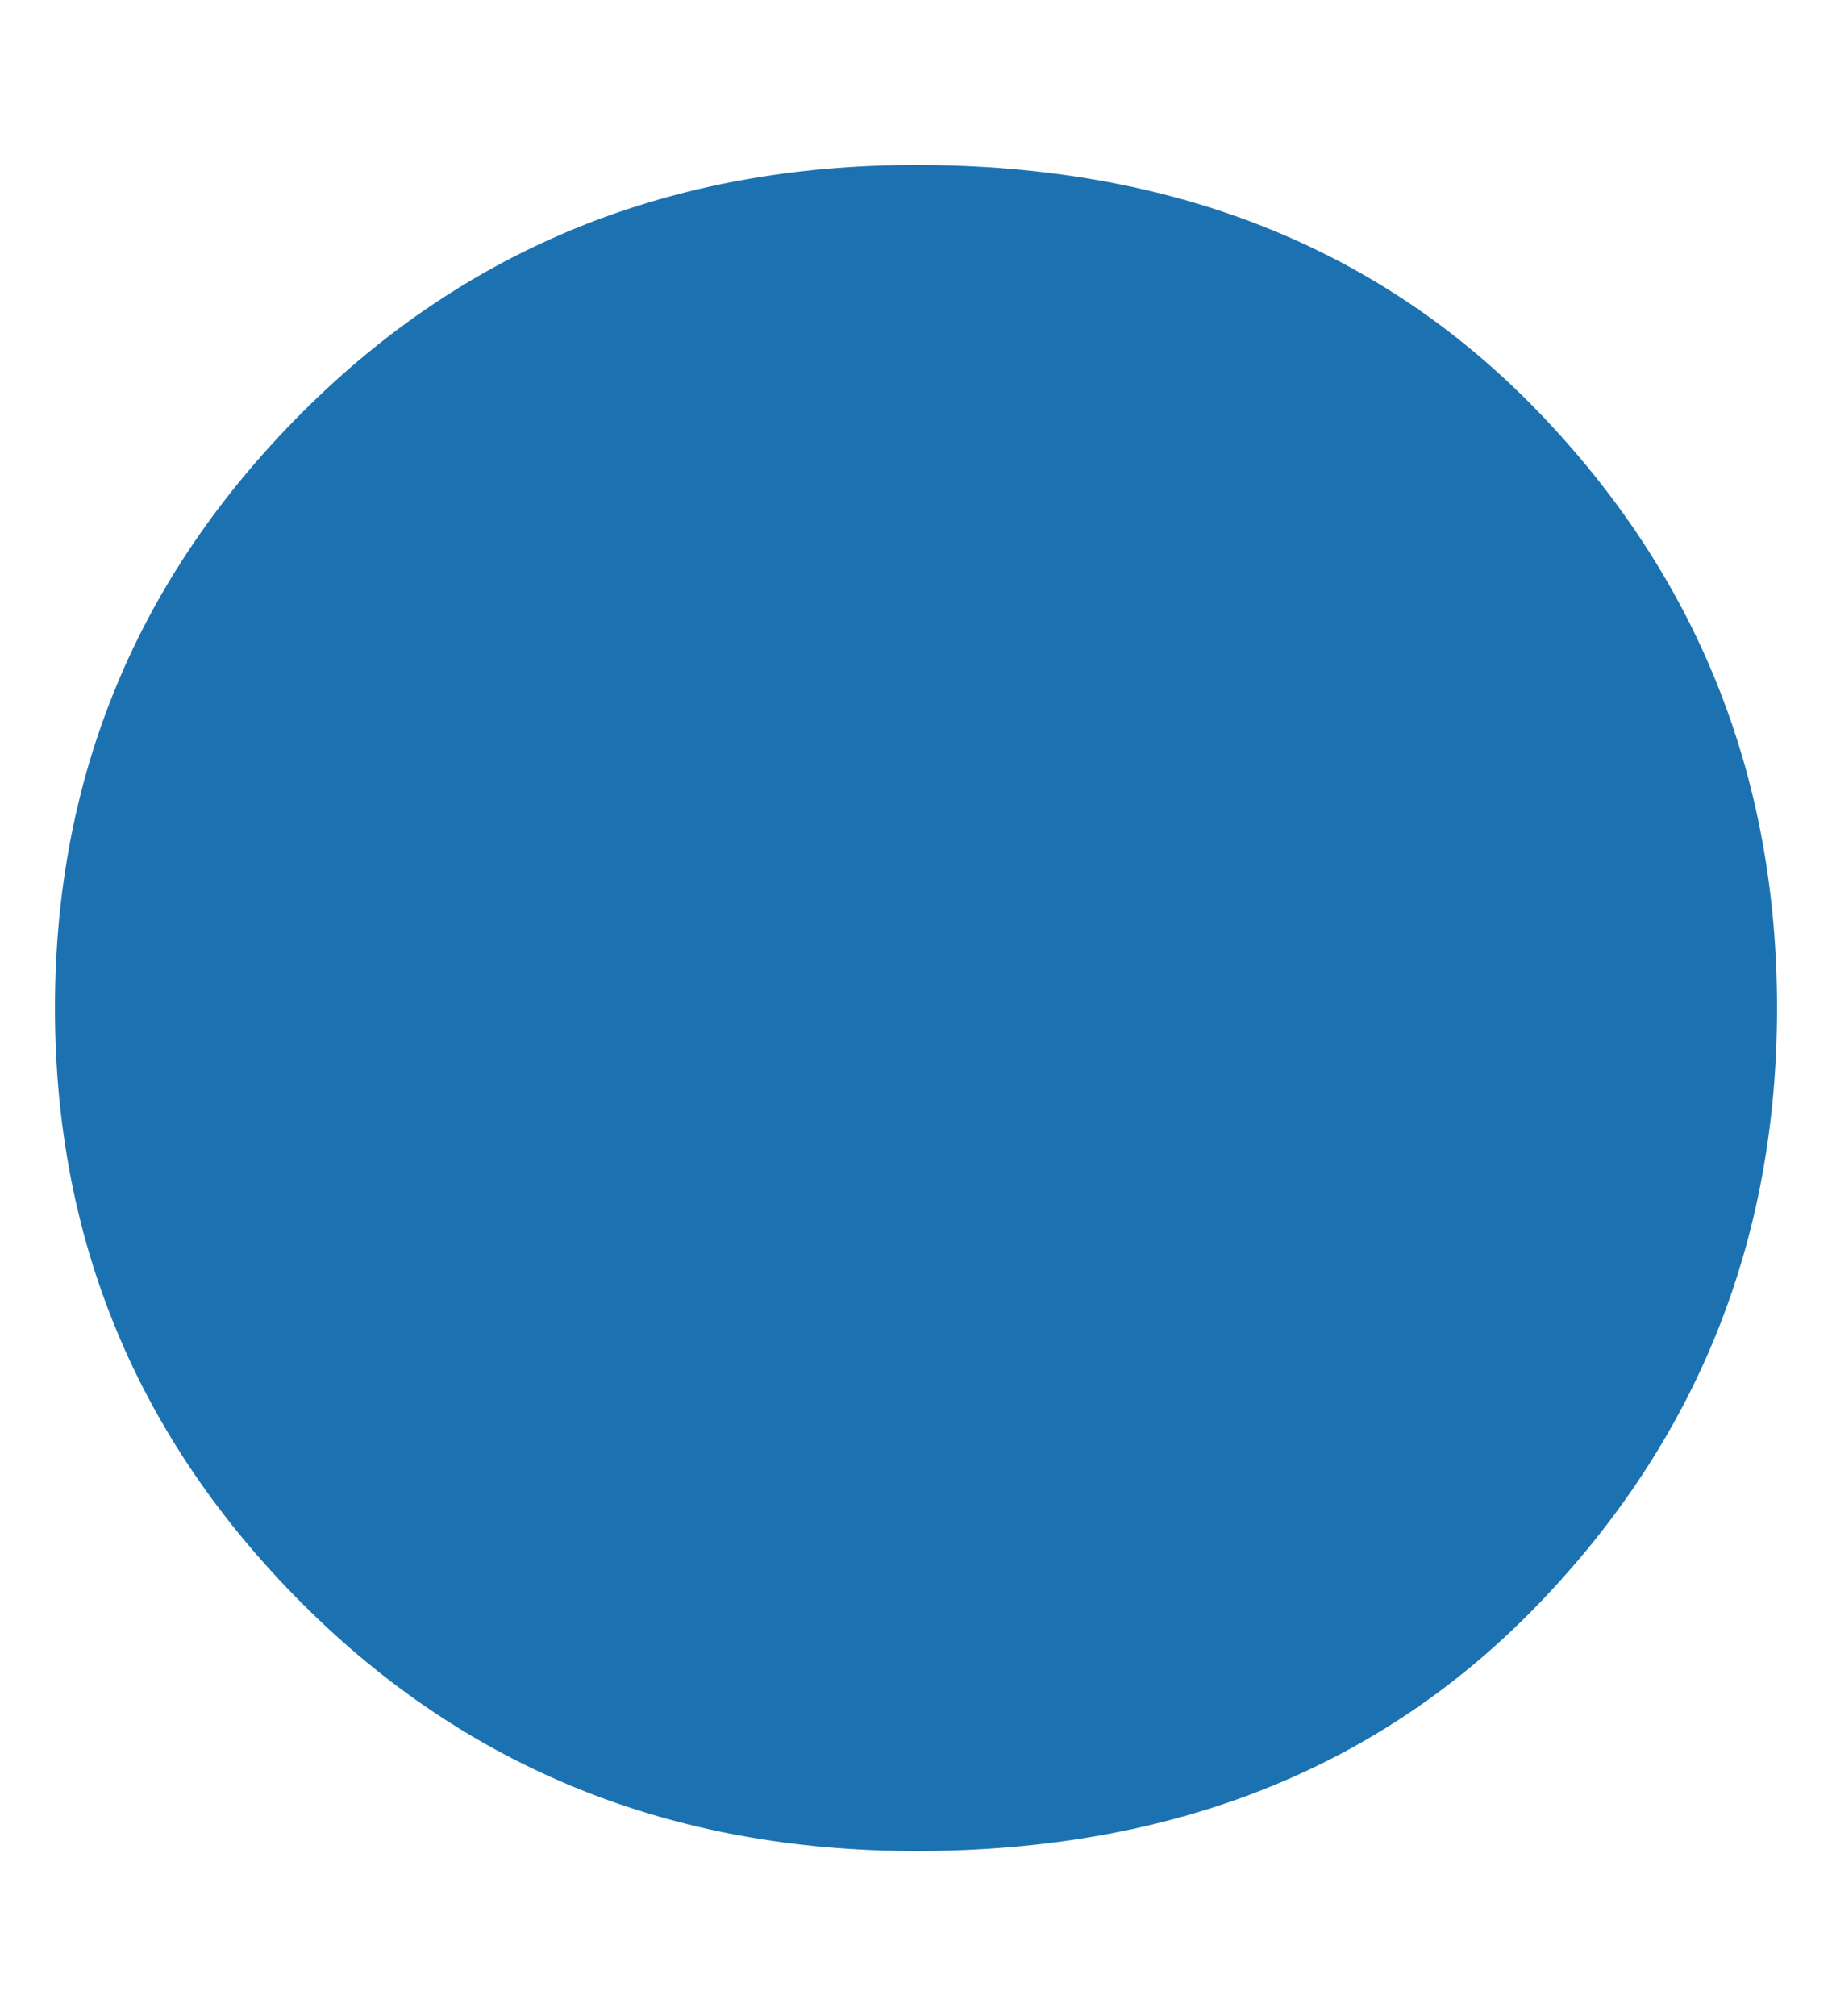 <svg width="10" height="11" viewBox="0 0 10 11" fill="none" xmlns="http://www.w3.org/2000/svg">
<path d="M0.3 5.5C0.3 4.233 0.75 3.15 1.65 2.25C2.55 1.35 3.666 0.9 5 0.9C6.4 0.9 7.533 1.35 8.4 2.25C9.266 3.15 9.7 4.233 9.7 5.5C9.7 6.767 9.266 7.85 8.4 8.75C7.533 9.65 6.4 10.1 5 10.1C3.666 10.1 2.55 9.65 1.65 8.75C0.75 7.85 0.3 6.767 0.3 5.5Z" fill="#1C72B1"/>
</svg>
